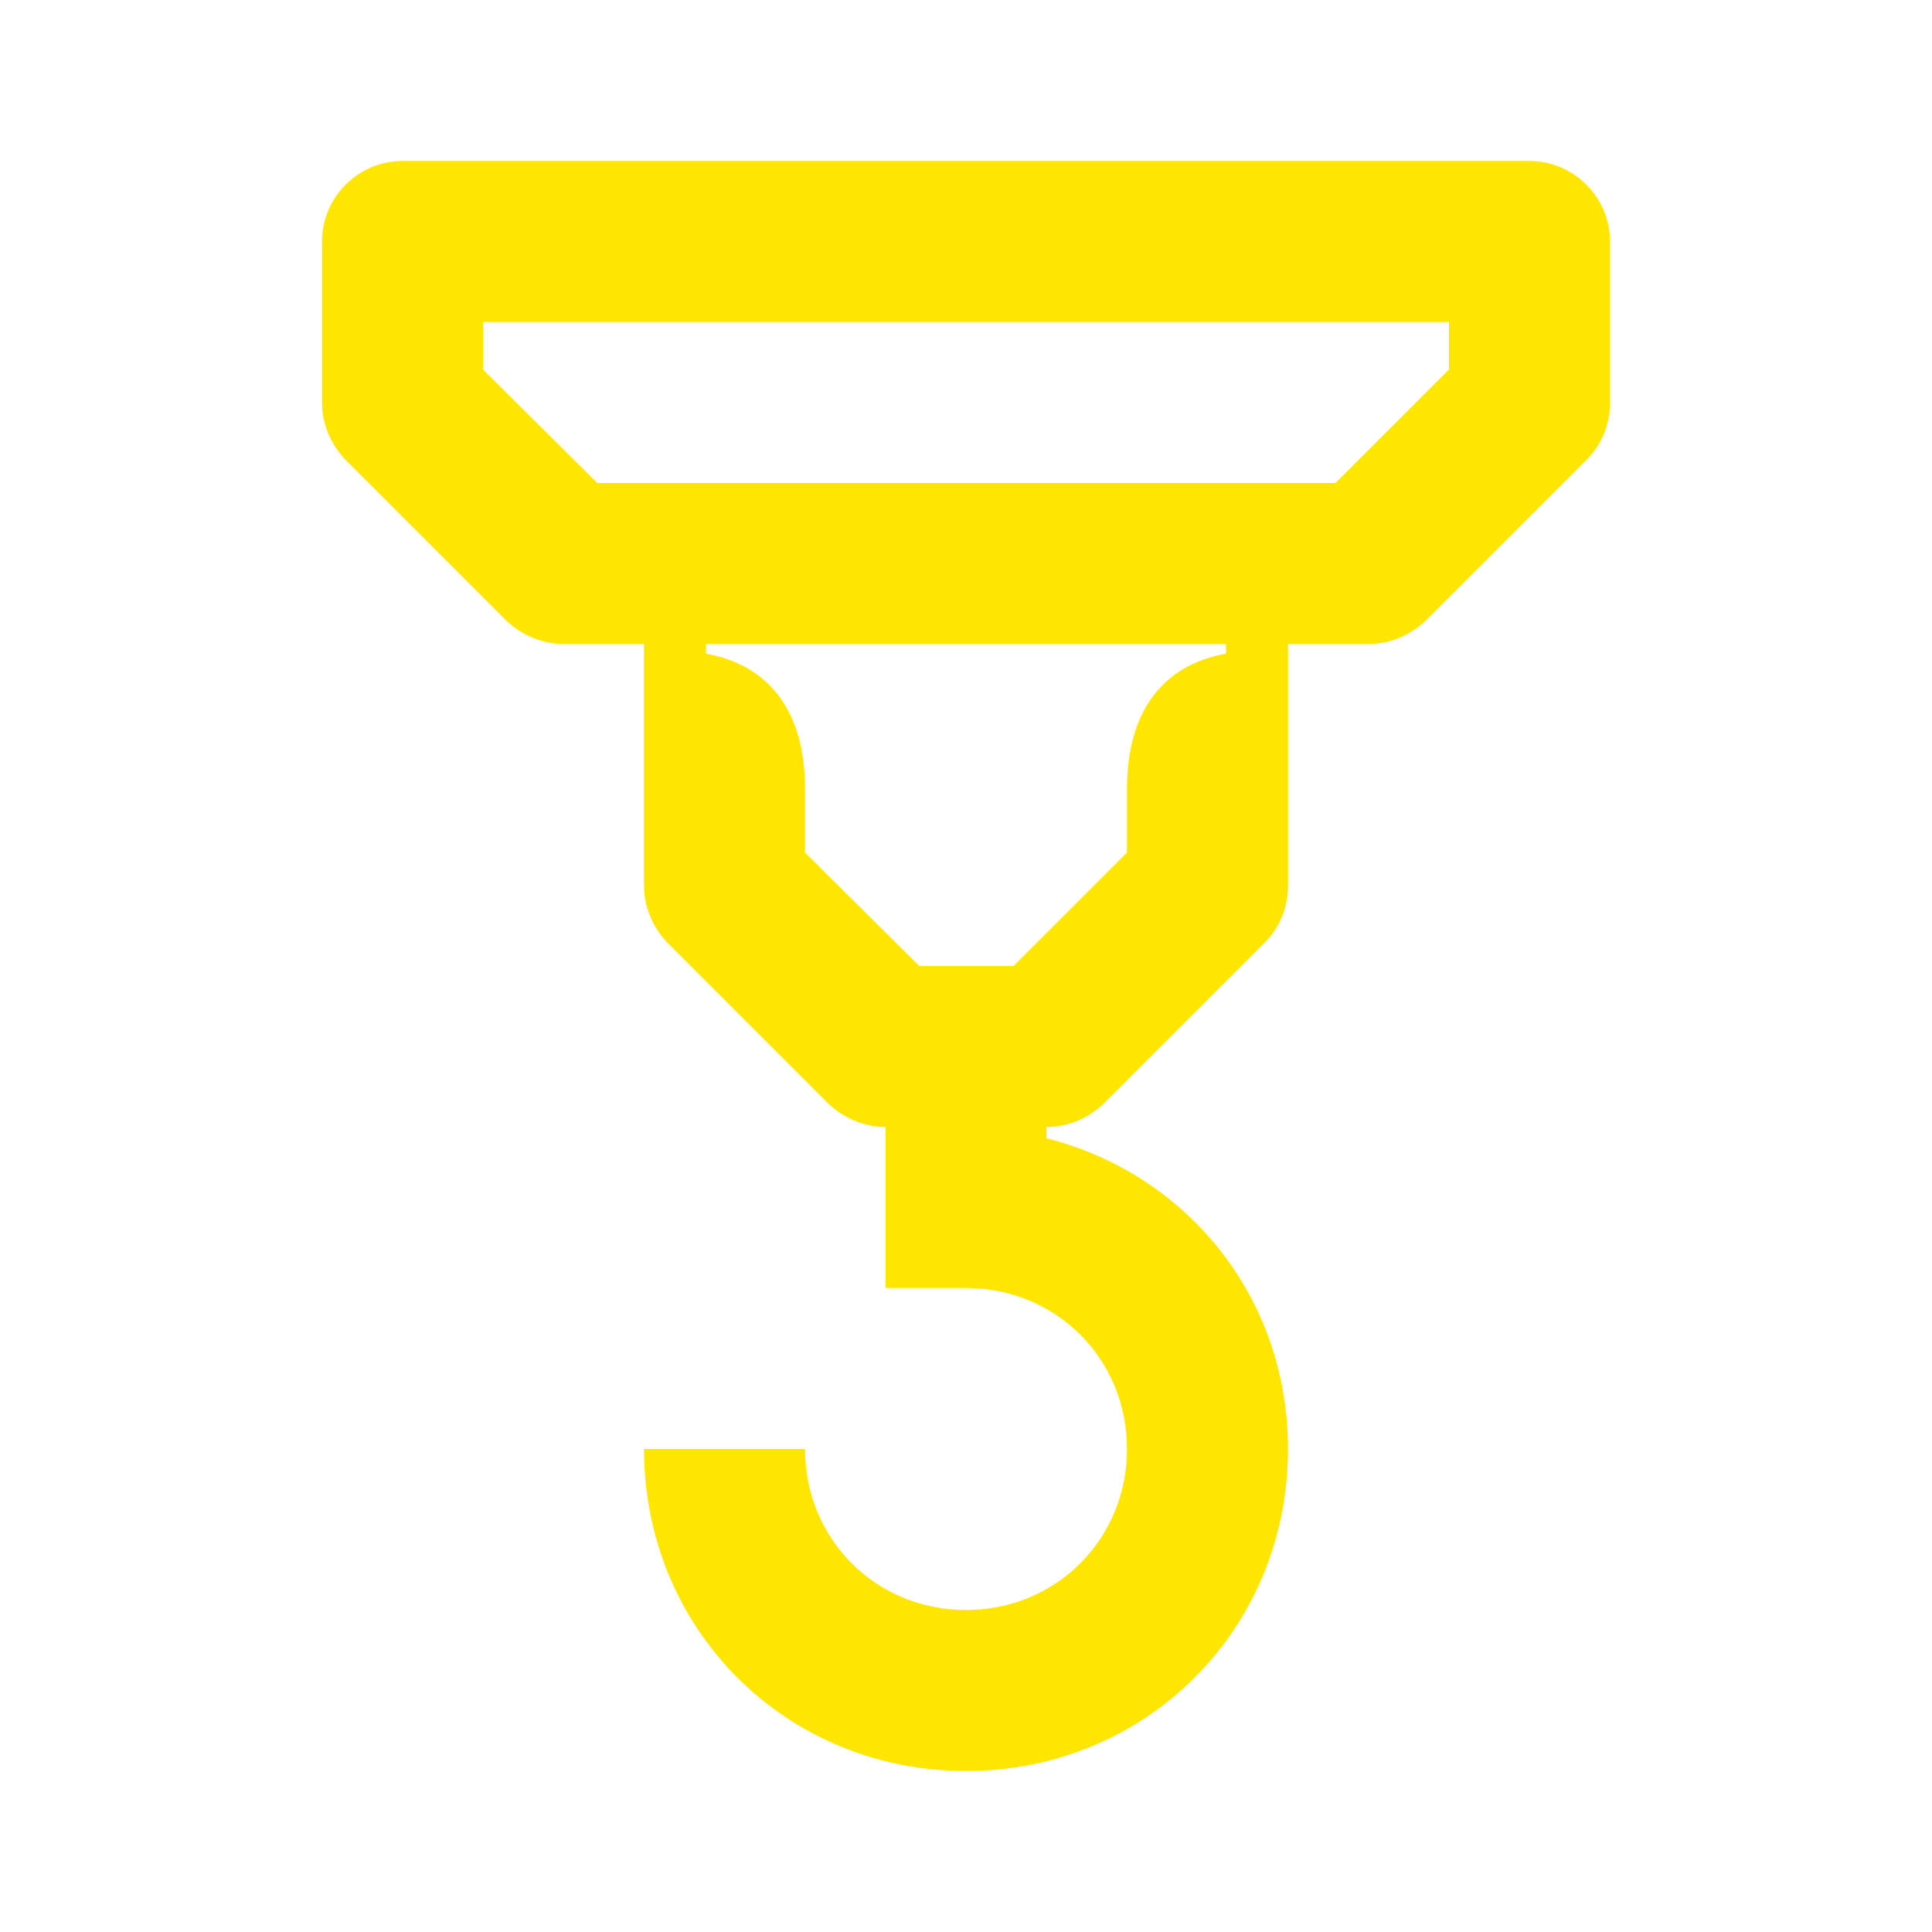 <svg width="24" height="24" viewBox="0 0 24 24" fill="none" xmlns="http://www.w3.org/2000/svg">
<path d="M19 2H5C4.45 2 4 2.45 4 3V5C4 5.27 4.11 5.52 4.29 5.71L6.29 7.71C6.48 7.89 6.74 8 7 8H8V11C8 11.27 8.11 11.52 8.29 11.71L10.29 13.71C10.48 13.89 10.74 14 11 14V16H12C13.12 16 14 16.88 14 18C14 19.12 13.12 20 12 20C10.88 20 10 19.12 10 18H8C8 20.24 9.76 22 12 22C14.24 22 16 20.24 16 18C16 16.11 14.74 14.58 13 14.14V14C13.27 14 13.52 13.89 13.71 13.71L15.71 11.71C15.9 11.52 16 11.27 16 11V8H17C17.27 8 17.52 7.89 17.71 7.71L19.71 5.71C19.9 5.52 20 5.27 20 5V3C20 2.45 19.55 2 19 2ZM15.23 8.12C14.45 8.26 14 8.83 14 9.8V10.59L12.59 12H11.42L10 10.59V9.8C10 8.83 9.55 8.26 8.77 8.12V8H15.23V8.12ZM18 4.59L16.59 6H7.42L6 4.59V4H18V4.59Z" fill="#FEE600"/>
</svg>
